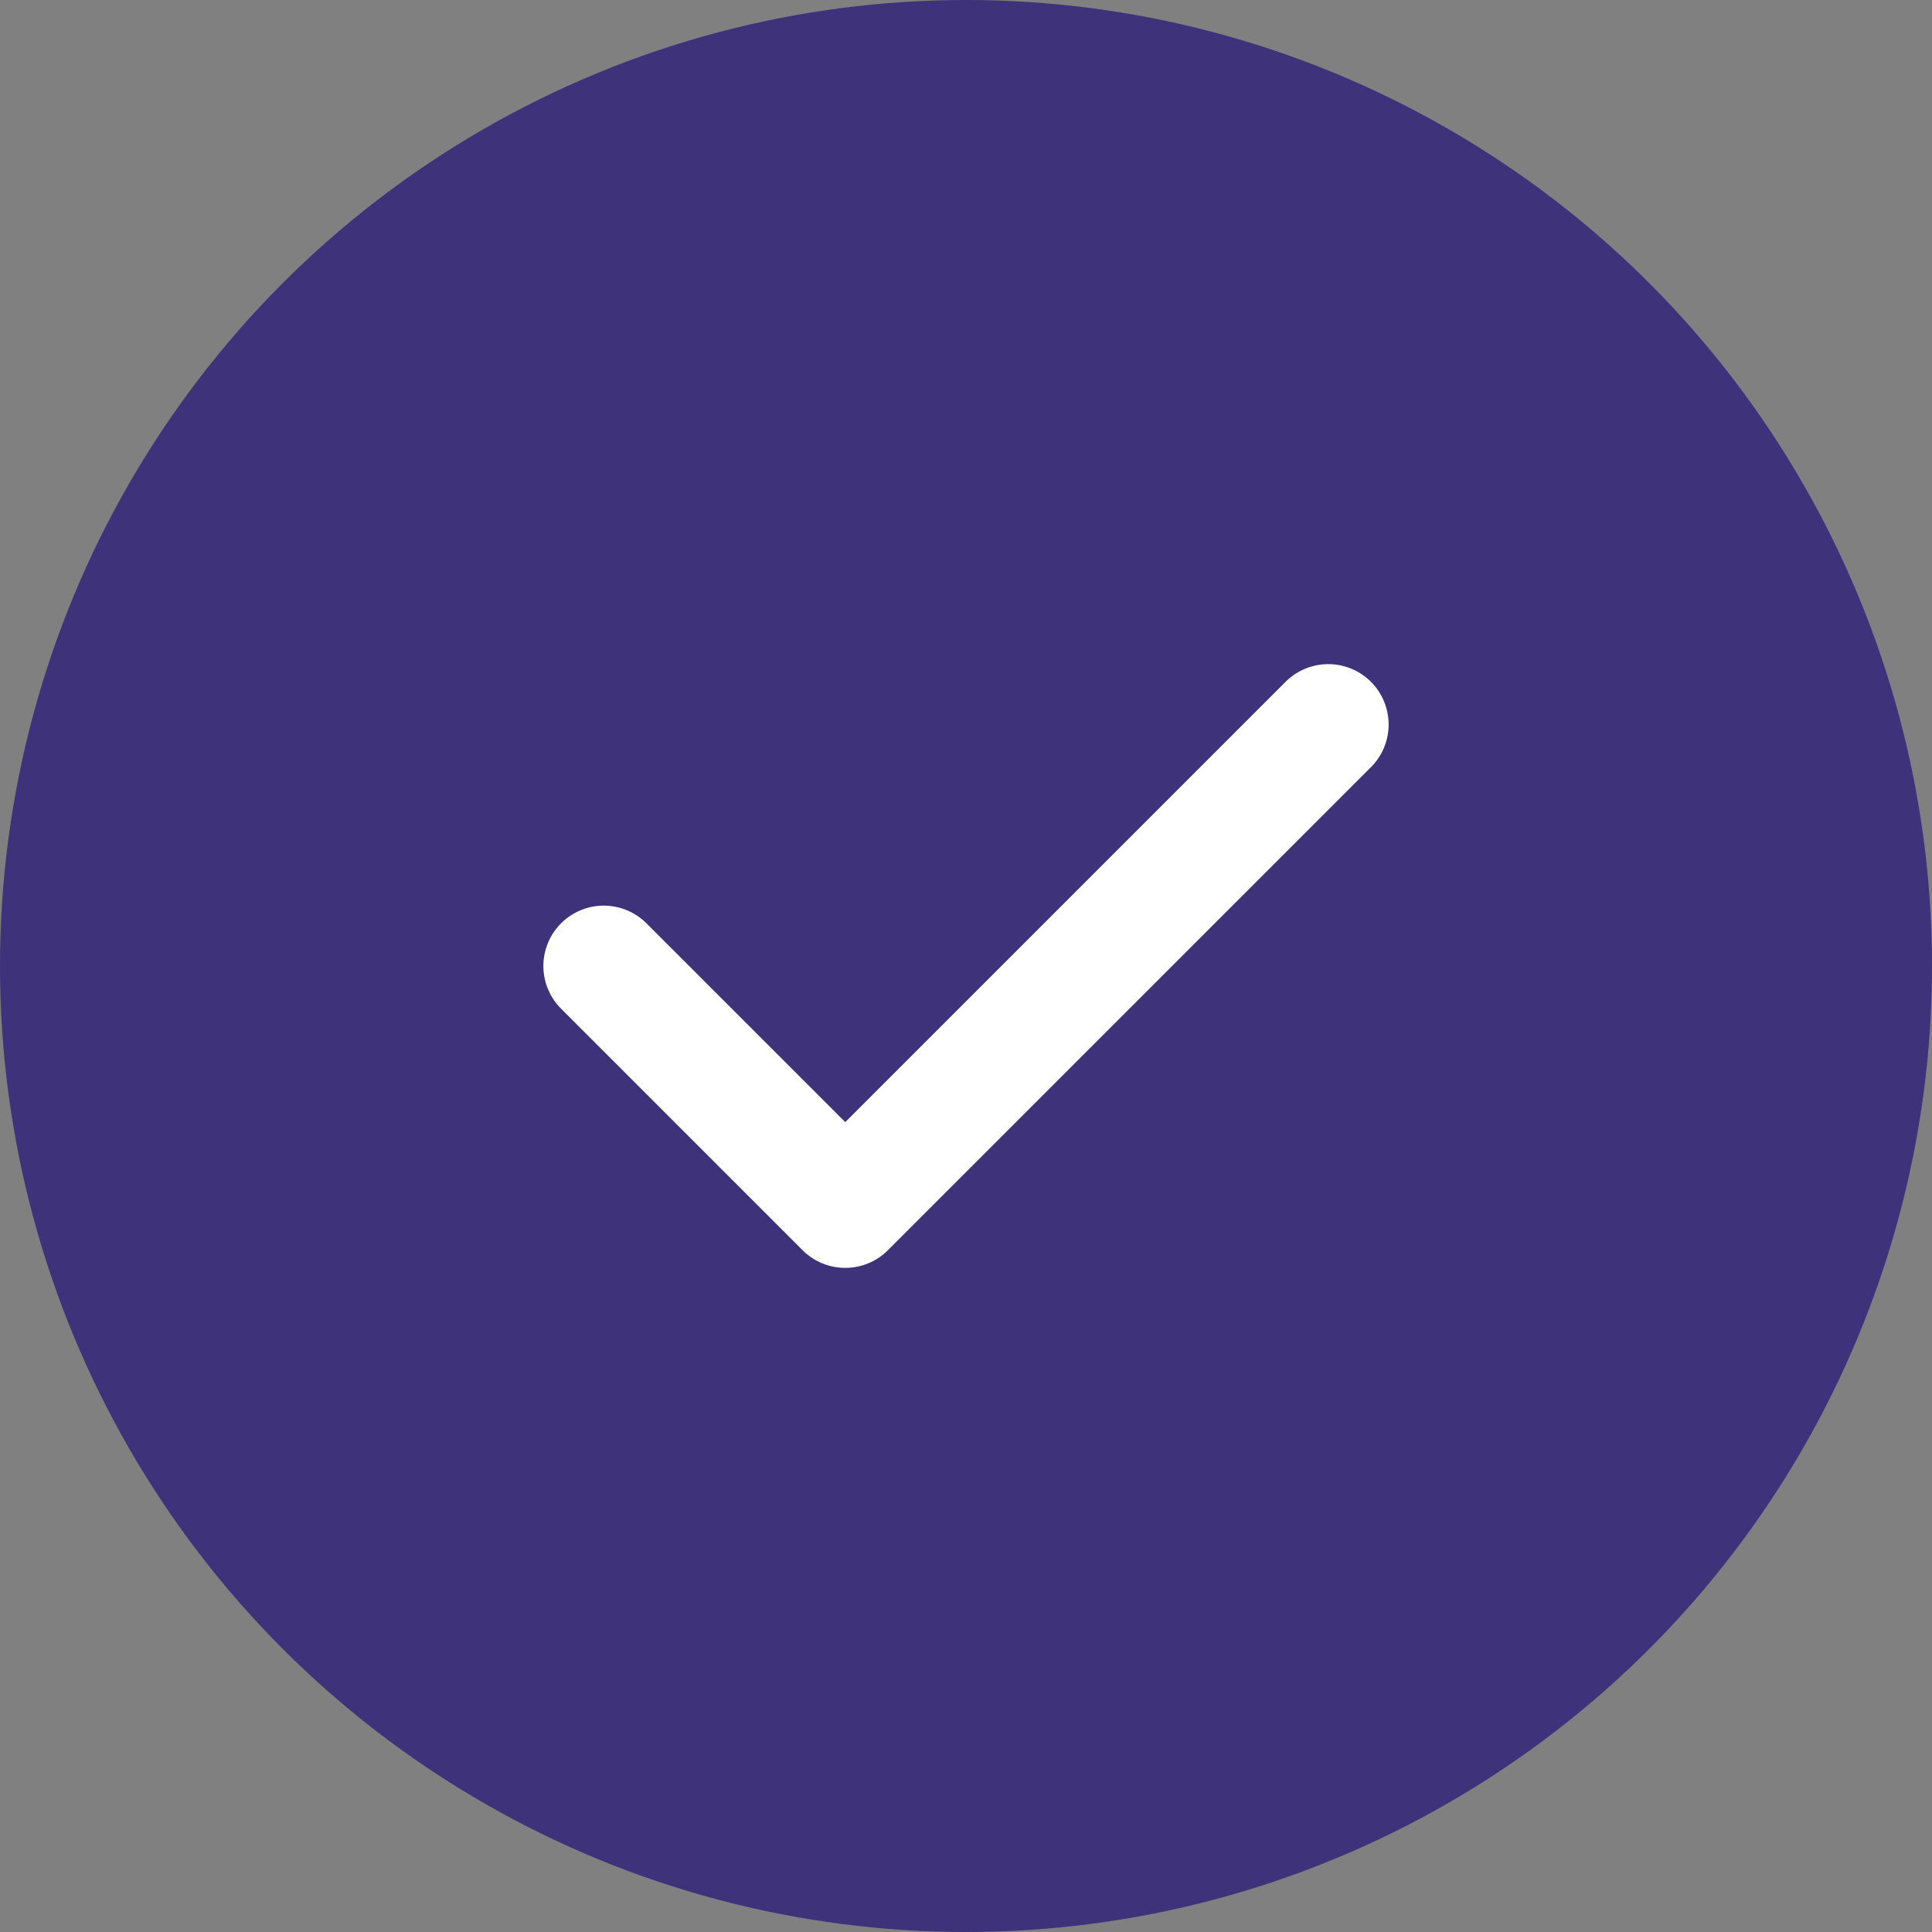 <svg width="16" height="16" viewBox="0 0 16 16" fill="none" xmlns="http://www.w3.org/2000/svg">
<rect x="0" y="0" width="16" height="16" fill="#808080" stroke="none"/>
<circle cx="8" cy="8" r="8" fill="#3E327A"/>
<path d="M5 8L7 10L11 6" stroke="white" stroke-linecap="round" stroke-linejoin="round"/>
</svg>
